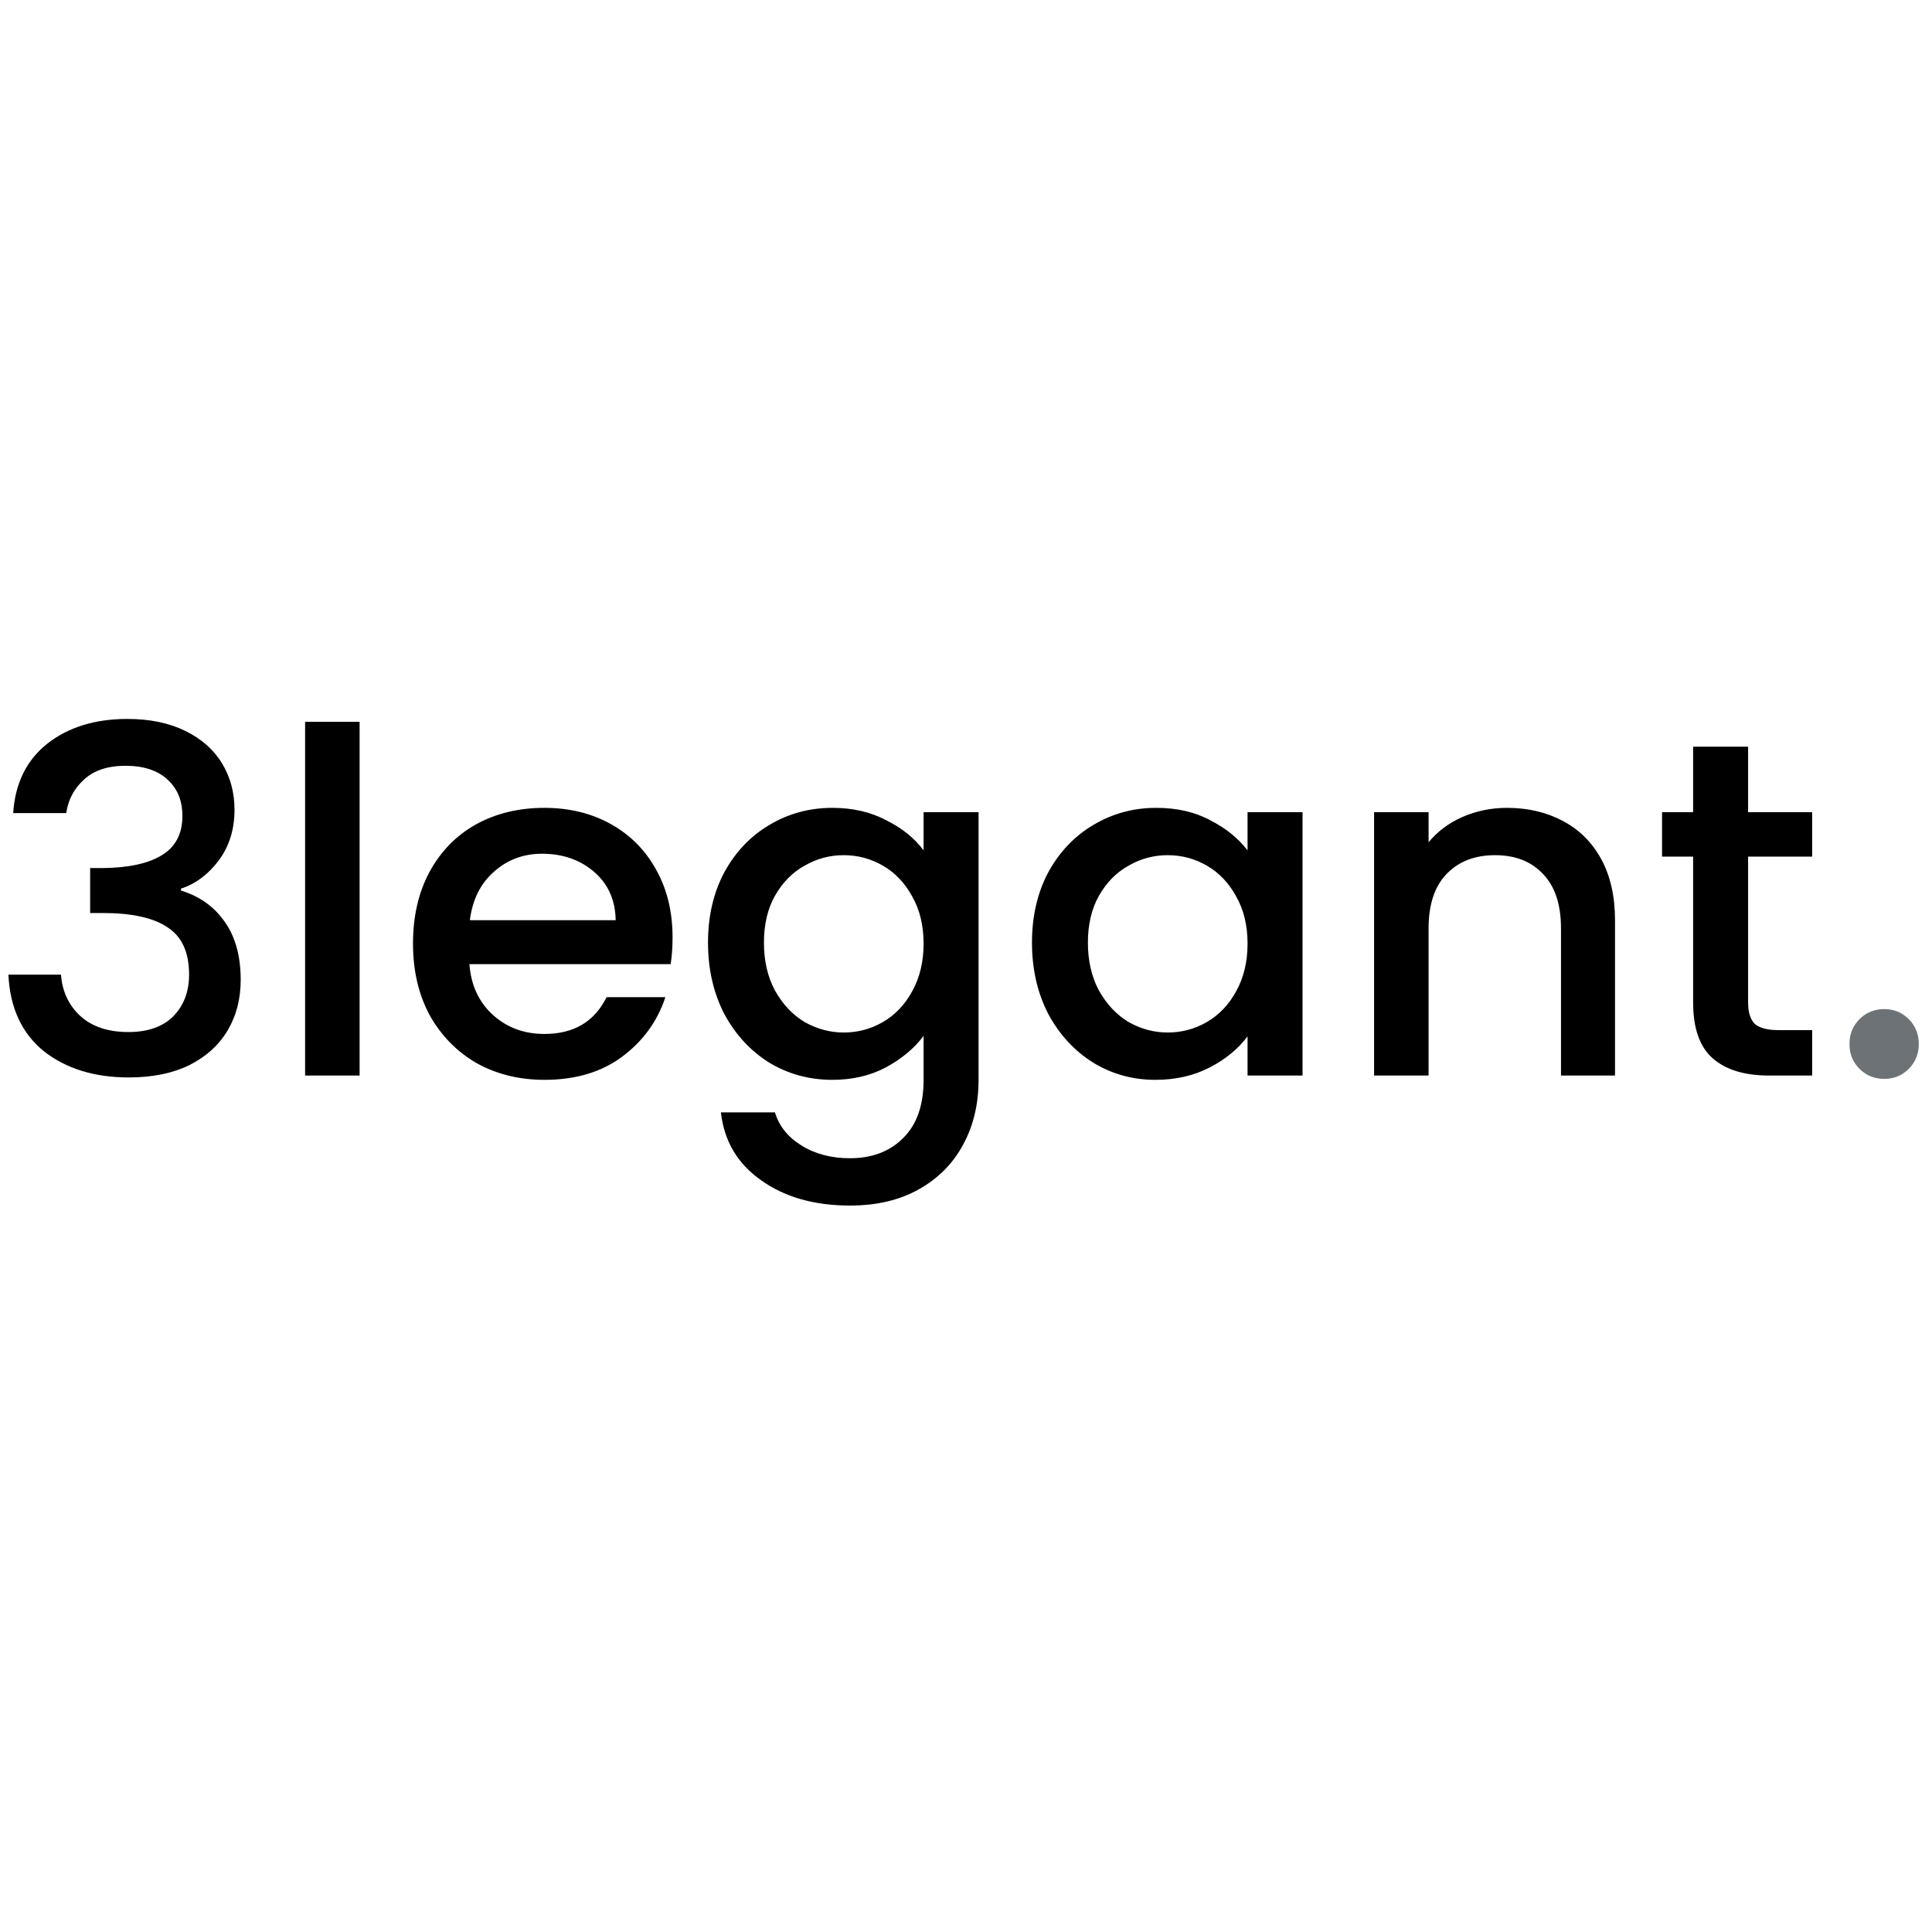 <svg xmlns="http://www.w3.org/2000/svg" version="1.1" xmlns:xlink="http://www.w3.org/1999/xlink" xmlns:svgjs="http://svgjs.dev/svgjs" width="1000" height="1000"><style>
    #light-icon {
      display: inline;
    }
    #dark-icon {
      display: none;
    }

    @media (prefers-color-scheme: dark) {
      #light-icon {
        display: none;
      }
      #dark-icon {
        display: inline;
      }
    }
  </style><g id="light-icon"><svg xmlns="http://www.w3.org/2000/svg" version="1.1" xmlns:xlink="http://www.w3.org/1999/xlink" xmlns:svgjs="http://svgjs.dev/svgjs" width="1000" height="1000"><g><g transform="matrix(10.309,0,0,10.309,-5.684341886080802e-14,371.134)"><svg xmlns="http://www.w3.org/2000/svg" version="1.1" xmlns:xlink="http://www.w3.org/1999/xlink" xmlns:svgjs="http://svgjs.dev/svgjs" width="97" height="25"><svg width="97" height="25" viewBox="0 0 97 25" fill="none" xmlns="http://www.w3.org/2000/svg">
    <path d="M0.662 4.824C0.758 3.336 1.326 2.176 2.366 1.344C3.422 0.512 4.766 0.096 6.398 0.096C7.518 0.096 8.486 0.296 9.302 0.696C10.117 1.096 10.733 1.64 11.149 2.328C11.566 3.016 11.774 3.792 11.774 4.656C11.774 5.648 11.509 6.496 10.982 7.2C10.454 7.904 9.822 8.376 9.086 8.616V8.712C10.03 9 10.765 9.528 11.293 10.296C11.822 11.048 12.085 12.016 12.085 13.2C12.085 14.144 11.87 14.984 11.438 15.72C11.005 16.456 10.366 17.04 9.518 17.472C8.67 17.888 7.654 18.096 6.47 18.096C4.742 18.096 3.318 17.656 2.198 16.776C1.094 15.88 0.502 14.6 0.422 12.936H3.062C3.126 13.784 3.454 14.48 4.046 15.024C4.638 15.552 5.438 15.816 6.446 15.816C7.422 15.816 8.174 15.552 8.702 15.024C9.23 14.48 9.494 13.784 9.494 12.936C9.494 11.816 9.134 11.024 8.414 10.56C7.71 10.08 6.622 9.84 5.15 9.84H4.526V7.584H5.174C6.47 7.568 7.454 7.352 8.126 6.936C8.814 6.52 9.158 5.864 9.158 4.968C9.158 4.2 8.91 3.592 8.414 3.144C7.918 2.68 7.214 2.448 6.302 2.448C5.406 2.448 4.71 2.68 4.214 3.144C3.718 3.592 3.422 4.152 3.326 4.824H0.662ZM18.055 0.24V18H15.319V0.24H18.055ZM33.768 11.064C33.768 11.56 33.736 12.008 33.672 12.408H23.568C23.648 13.464 24.04 14.312 24.744 14.952C25.448 15.592 26.312 15.912 27.336 15.912C28.808 15.912 29.848 15.296 30.456 14.064H33.408C33.008 15.28 32.28 16.28 31.224 17.064C30.184 17.832 28.888 18.216 27.336 18.216C26.072 18.216 24.936 17.936 23.928 17.376C22.936 16.8 22.152 16 21.576 14.976C21.016 13.936 20.736 12.736 20.736 11.376C20.736 10.016 21.008 8.824 21.552 7.8C22.112 6.76 22.888 5.96 23.88 5.4C24.888 4.84 26.04 4.56 27.336 4.56C28.584 4.56 29.696 4.832 30.672 5.376C31.648 5.92 32.408 6.688 32.952 7.68C33.496 8.656 33.768 9.784 33.768 11.064ZM30.912 10.2C30.896 9.192 30.536 8.384 29.832 7.776C29.128 7.168 28.256 6.864 27.216 6.864C26.272 6.864 25.464 7.168 24.792 7.776C24.12 8.368 23.72 9.176 23.592 10.2H30.912ZM41.788 4.56C42.812 4.56 43.716 4.768 44.5 5.184C45.3 5.584 45.924 6.088 46.372 6.696V4.776H49.132V18.216C49.132 19.432 48.876 20.512 48.364 21.456C47.852 22.416 47.108 23.168 46.132 23.712C45.172 24.256 44.02 24.528 42.676 24.528C40.884 24.528 39.396 24.104 38.212 23.256C37.028 22.424 36.356 21.288 36.196 19.848H38.908C39.116 20.536 39.556 21.088 40.228 21.504C40.916 21.936 41.732 22.152 42.676 22.152C43.78 22.152 44.668 21.816 45.34 21.144C46.028 20.472 46.372 19.496 46.372 18.216V16.008C45.908 16.632 45.276 17.16 44.476 17.592C43.692 18.008 42.796 18.216 41.788 18.216C40.636 18.216 39.58 17.928 38.62 17.352C37.676 16.76 36.924 15.944 36.364 14.904C35.82 13.848 35.548 12.656 35.548 11.328C35.548 10 35.82 8.824 36.364 7.8C36.924 6.776 37.676 5.984 38.62 5.424C39.58 4.848 40.636 4.56 41.788 4.56ZM46.372 11.376C46.372 10.464 46.18 9.672 45.796 9C45.428 8.328 44.94 7.816 44.332 7.464C43.724 7.112 43.068 6.936 42.364 6.936C41.66 6.936 41.004 7.112 40.396 7.464C39.788 7.8 39.292 8.304 38.908 8.976C38.54 9.632 38.356 10.416 38.356 11.328C38.356 12.24 38.54 13.04 38.908 13.728C39.292 14.416 39.788 14.944 40.396 15.312C41.02 15.664 41.676 15.84 42.364 15.84C43.068 15.84 43.724 15.664 44.332 15.312C44.94 14.96 45.428 14.448 45.796 13.776C46.18 13.088 46.372 12.288 46.372 11.376ZM51.814 11.328C51.814 10 52.086 8.824 52.63 7.8C53.19 6.776 53.942 5.984 54.886 5.424C55.846 4.848 56.902 4.56 58.054 4.56C59.094 4.56 59.998 4.768 60.766 5.184C61.55 5.584 62.174 6.088 62.638 6.696V4.776H65.398V18H62.638V16.032C62.174 16.656 61.542 17.176 60.742 17.592C59.942 18.008 59.03 18.216 58.006 18.216C56.87 18.216 55.83 17.928 54.886 17.352C53.942 16.76 53.19 15.944 52.63 14.904C52.086 13.848 51.814 12.656 51.814 11.328ZM62.638 11.376C62.638 10.464 62.446 9.672 62.062 9C61.694 8.328 61.206 7.816 60.598 7.464C59.99 7.112 59.334 6.936 58.63 6.936C57.926 6.936 57.27 7.112 56.662 7.464C56.054 7.8 55.558 8.304 55.174 8.976C54.806 9.632 54.622 10.416 54.622 11.328C54.622 12.24 54.806 13.04 55.174 13.728C55.558 14.416 56.054 14.944 56.662 15.312C57.286 15.664 57.942 15.84 58.63 15.84C59.334 15.84 59.99 15.664 60.598 15.312C61.206 14.96 61.694 14.448 62.062 13.776C62.446 13.088 62.638 12.288 62.638 11.376ZM75.663 4.56C76.703 4.56 77.631 4.776 78.447 5.208C79.279 5.64 79.927 6.28 80.391 7.128C80.855 7.976 81.087 9 81.087 10.2V18H78.375V10.608C78.375 9.424 78.079 8.52 77.487 7.896C76.895 7.256 76.087 6.936 75.063 6.936C74.039 6.936 73.223 7.256 72.615 7.896C72.023 8.52 71.727 9.424 71.727 10.608V18H68.991V4.776H71.727V6.288C72.175 5.744 72.743 5.32 73.431 5.016C74.135 4.712 74.879 4.56 75.663 4.56ZM87.769 7.008V14.328C87.769 14.824 87.881 15.184 88.105 15.408C88.345 15.616 88.745 15.72 89.305 15.72H90.985V18H88.825C87.593 18 86.649 17.712 85.993 17.136C85.337 16.56 85.009 15.624 85.009 14.328V7.008H83.449V4.776H85.009V1.488H87.769V4.776H90.985V7.008H87.769Z" fill="black"></path>
    <path d="M94.611 18.168C94.115 18.168 93.699 18 93.363 17.664C93.027 17.328 92.859 16.912 92.859 16.416C92.859 15.92 93.027 15.504 93.363 15.168C93.699 14.832 94.115 14.664 94.611 14.664C95.091 14.664 95.499 14.832 95.835 15.168C96.171 15.504 96.339 15.92 96.339 16.416C96.339 16.912 96.171 17.328 95.835 17.664C95.499 18 95.091 18.168 94.611 18.168Z" fill="#6C7275"></path>
</svg></svg></g></g></svg></g><g id="dark-icon"><svg xmlns="http://www.w3.org/2000/svg" version="1.1" xmlns:xlink="http://www.w3.org/1999/xlink" xmlns:svgjs="http://svgjs.dev/svgjs" width="1000" height="1000"><g clip-path="url(#SvgjsClipPath1376)"><rect width="1000" height="1000" fill="#ffffff"></rect><g transform="matrix(7.216,0,0,7.216,150,409.794)"><svg xmlns="http://www.w3.org/2000/svg" version="1.1" xmlns:xlink="http://www.w3.org/1999/xlink" xmlns:svgjs="http://svgjs.dev/svgjs" width="97" height="25"><svg width="97" height="25" viewBox="0 0 97 25" fill="none" xmlns="http://www.w3.org/2000/svg">
    <path d="M0.662 4.824C0.758 3.336 1.326 2.176 2.366 1.344C3.422 0.512 4.766 0.096 6.398 0.096C7.518 0.096 8.486 0.296 9.302 0.696C10.117 1.096 10.733 1.64 11.149 2.328C11.566 3.016 11.774 3.792 11.774 4.656C11.774 5.648 11.509 6.496 10.982 7.2C10.454 7.904 9.822 8.376 9.086 8.616V8.712C10.03 9 10.765 9.528 11.293 10.296C11.822 11.048 12.085 12.016 12.085 13.2C12.085 14.144 11.87 14.984 11.438 15.72C11.005 16.456 10.366 17.04 9.518 17.472C8.67 17.888 7.654 18.096 6.47 18.096C4.742 18.096 3.318 17.656 2.198 16.776C1.094 15.88 0.502 14.6 0.422 12.936H3.062C3.126 13.784 3.454 14.48 4.046 15.024C4.638 15.552 5.438 15.816 6.446 15.816C7.422 15.816 8.174 15.552 8.702 15.024C9.23 14.48 9.494 13.784 9.494 12.936C9.494 11.816 9.134 11.024 8.414 10.56C7.71 10.08 6.622 9.84 5.15 9.84H4.526V7.584H5.174C6.47 7.568 7.454 7.352 8.126 6.936C8.814 6.52 9.158 5.864 9.158 4.968C9.158 4.2 8.91 3.592 8.414 3.144C7.918 2.68 7.214 2.448 6.302 2.448C5.406 2.448 4.71 2.68 4.214 3.144C3.718 3.592 3.422 4.152 3.326 4.824H0.662ZM18.055 0.24V18H15.319V0.24H18.055ZM33.768 11.064C33.768 11.56 33.736 12.008 33.672 12.408H23.568C23.648 13.464 24.04 14.312 24.744 14.952C25.448 15.592 26.312 15.912 27.336 15.912C28.808 15.912 29.848 15.296 30.456 14.064H33.408C33.008 15.28 32.28 16.28 31.224 17.064C30.184 17.832 28.888 18.216 27.336 18.216C26.072 18.216 24.936 17.936 23.928 17.376C22.936 16.8 22.152 16 21.576 14.976C21.016 13.936 20.736 12.736 20.736 11.376C20.736 10.016 21.008 8.824 21.552 7.8C22.112 6.76 22.888 5.96 23.88 5.4C24.888 4.84 26.04 4.56 27.336 4.56C28.584 4.56 29.696 4.832 30.672 5.376C31.648 5.92 32.408 6.688 32.952 7.68C33.496 8.656 33.768 9.784 33.768 11.064ZM30.912 10.2C30.896 9.192 30.536 8.384 29.832 7.776C29.128 7.168 28.256 6.864 27.216 6.864C26.272 6.864 25.464 7.168 24.792 7.776C24.12 8.368 23.72 9.176 23.592 10.2H30.912ZM41.788 4.56C42.812 4.56 43.716 4.768 44.5 5.184C45.3 5.584 45.924 6.088 46.372 6.696V4.776H49.132V18.216C49.132 19.432 48.876 20.512 48.364 21.456C47.852 22.416 47.108 23.168 46.132 23.712C45.172 24.256 44.02 24.528 42.676 24.528C40.884 24.528 39.396 24.104 38.212 23.256C37.028 22.424 36.356 21.288 36.196 19.848H38.908C39.116 20.536 39.556 21.088 40.228 21.504C40.916 21.936 41.732 22.152 42.676 22.152C43.78 22.152 44.668 21.816 45.34 21.144C46.028 20.472 46.372 19.496 46.372 18.216V16.008C45.908 16.632 45.276 17.16 44.476 17.592C43.692 18.008 42.796 18.216 41.788 18.216C40.636 18.216 39.58 17.928 38.62 17.352C37.676 16.76 36.924 15.944 36.364 14.904C35.82 13.848 35.548 12.656 35.548 11.328C35.548 10 35.82 8.824 36.364 7.8C36.924 6.776 37.676 5.984 38.62 5.424C39.58 4.848 40.636 4.56 41.788 4.56ZM46.372 11.376C46.372 10.464 46.18 9.672 45.796 9C45.428 8.328 44.94 7.816 44.332 7.464C43.724 7.112 43.068 6.936 42.364 6.936C41.66 6.936 41.004 7.112 40.396 7.464C39.788 7.8 39.292 8.304 38.908 8.976C38.54 9.632 38.356 10.416 38.356 11.328C38.356 12.24 38.54 13.04 38.908 13.728C39.292 14.416 39.788 14.944 40.396 15.312C41.02 15.664 41.676 15.84 42.364 15.84C43.068 15.84 43.724 15.664 44.332 15.312C44.94 14.96 45.428 14.448 45.796 13.776C46.18 13.088 46.372 12.288 46.372 11.376ZM51.814 11.328C51.814 10 52.086 8.824 52.63 7.8C53.19 6.776 53.942 5.984 54.886 5.424C55.846 4.848 56.902 4.56 58.054 4.56C59.094 4.56 59.998 4.768 60.766 5.184C61.55 5.584 62.174 6.088 62.638 6.696V4.776H65.398V18H62.638V16.032C62.174 16.656 61.542 17.176 60.742 17.592C59.942 18.008 59.03 18.216 58.006 18.216C56.87 18.216 55.83 17.928 54.886 17.352C53.942 16.76 53.19 15.944 52.63 14.904C52.086 13.848 51.814 12.656 51.814 11.328ZM62.638 11.376C62.638 10.464 62.446 9.672 62.062 9C61.694 8.328 61.206 7.816 60.598 7.464C59.99 7.112 59.334 6.936 58.63 6.936C57.926 6.936 57.27 7.112 56.662 7.464C56.054 7.8 55.558 8.304 55.174 8.976C54.806 9.632 54.622 10.416 54.622 11.328C54.622 12.24 54.806 13.04 55.174 13.728C55.558 14.416 56.054 14.944 56.662 15.312C57.286 15.664 57.942 15.84 58.63 15.84C59.334 15.84 59.99 15.664 60.598 15.312C61.206 14.96 61.694 14.448 62.062 13.776C62.446 13.088 62.638 12.288 62.638 11.376ZM75.663 4.56C76.703 4.56 77.631 4.776 78.447 5.208C79.279 5.64 79.927 6.28 80.391 7.128C80.855 7.976 81.087 9 81.087 10.2V18H78.375V10.608C78.375 9.424 78.079 8.52 77.487 7.896C76.895 7.256 76.087 6.936 75.063 6.936C74.039 6.936 73.223 7.256 72.615 7.896C72.023 8.52 71.727 9.424 71.727 10.608V18H68.991V4.776H71.727V6.288C72.175 5.744 72.743 5.32 73.431 5.016C74.135 4.712 74.879 4.56 75.663 4.56ZM87.769 7.008V14.328C87.769 14.824 87.881 15.184 88.105 15.408C88.345 15.616 88.745 15.72 89.305 15.72H90.985V18H88.825C87.593 18 86.649 17.712 85.993 17.136C85.337 16.56 85.009 15.624 85.009 14.328V7.008H83.449V4.776H85.009V1.488H87.769V4.776H90.985V7.008H87.769Z" fill="black"></path>
    <path d="M94.611 18.168C94.115 18.168 93.699 18 93.363 17.664C93.027 17.328 92.859 16.912 92.859 16.416C92.859 15.92 93.027 15.504 93.363 15.168C93.699 14.832 94.115 14.664 94.611 14.664C95.091 14.664 95.499 14.832 95.835 15.168C96.171 15.504 96.339 15.92 96.339 16.416C96.339 16.912 96.171 17.328 95.835 17.664C95.499 18 95.091 18.168 94.611 18.168Z" fill="#6C7275"></path>
</svg></svg></g></g><defs><clipPath id="SvgjsClipPath1376"><rect width="1000" height="1000" x="0" y="0" rx="250" ry="250"></rect></clipPath></defs></svg></g></svg>